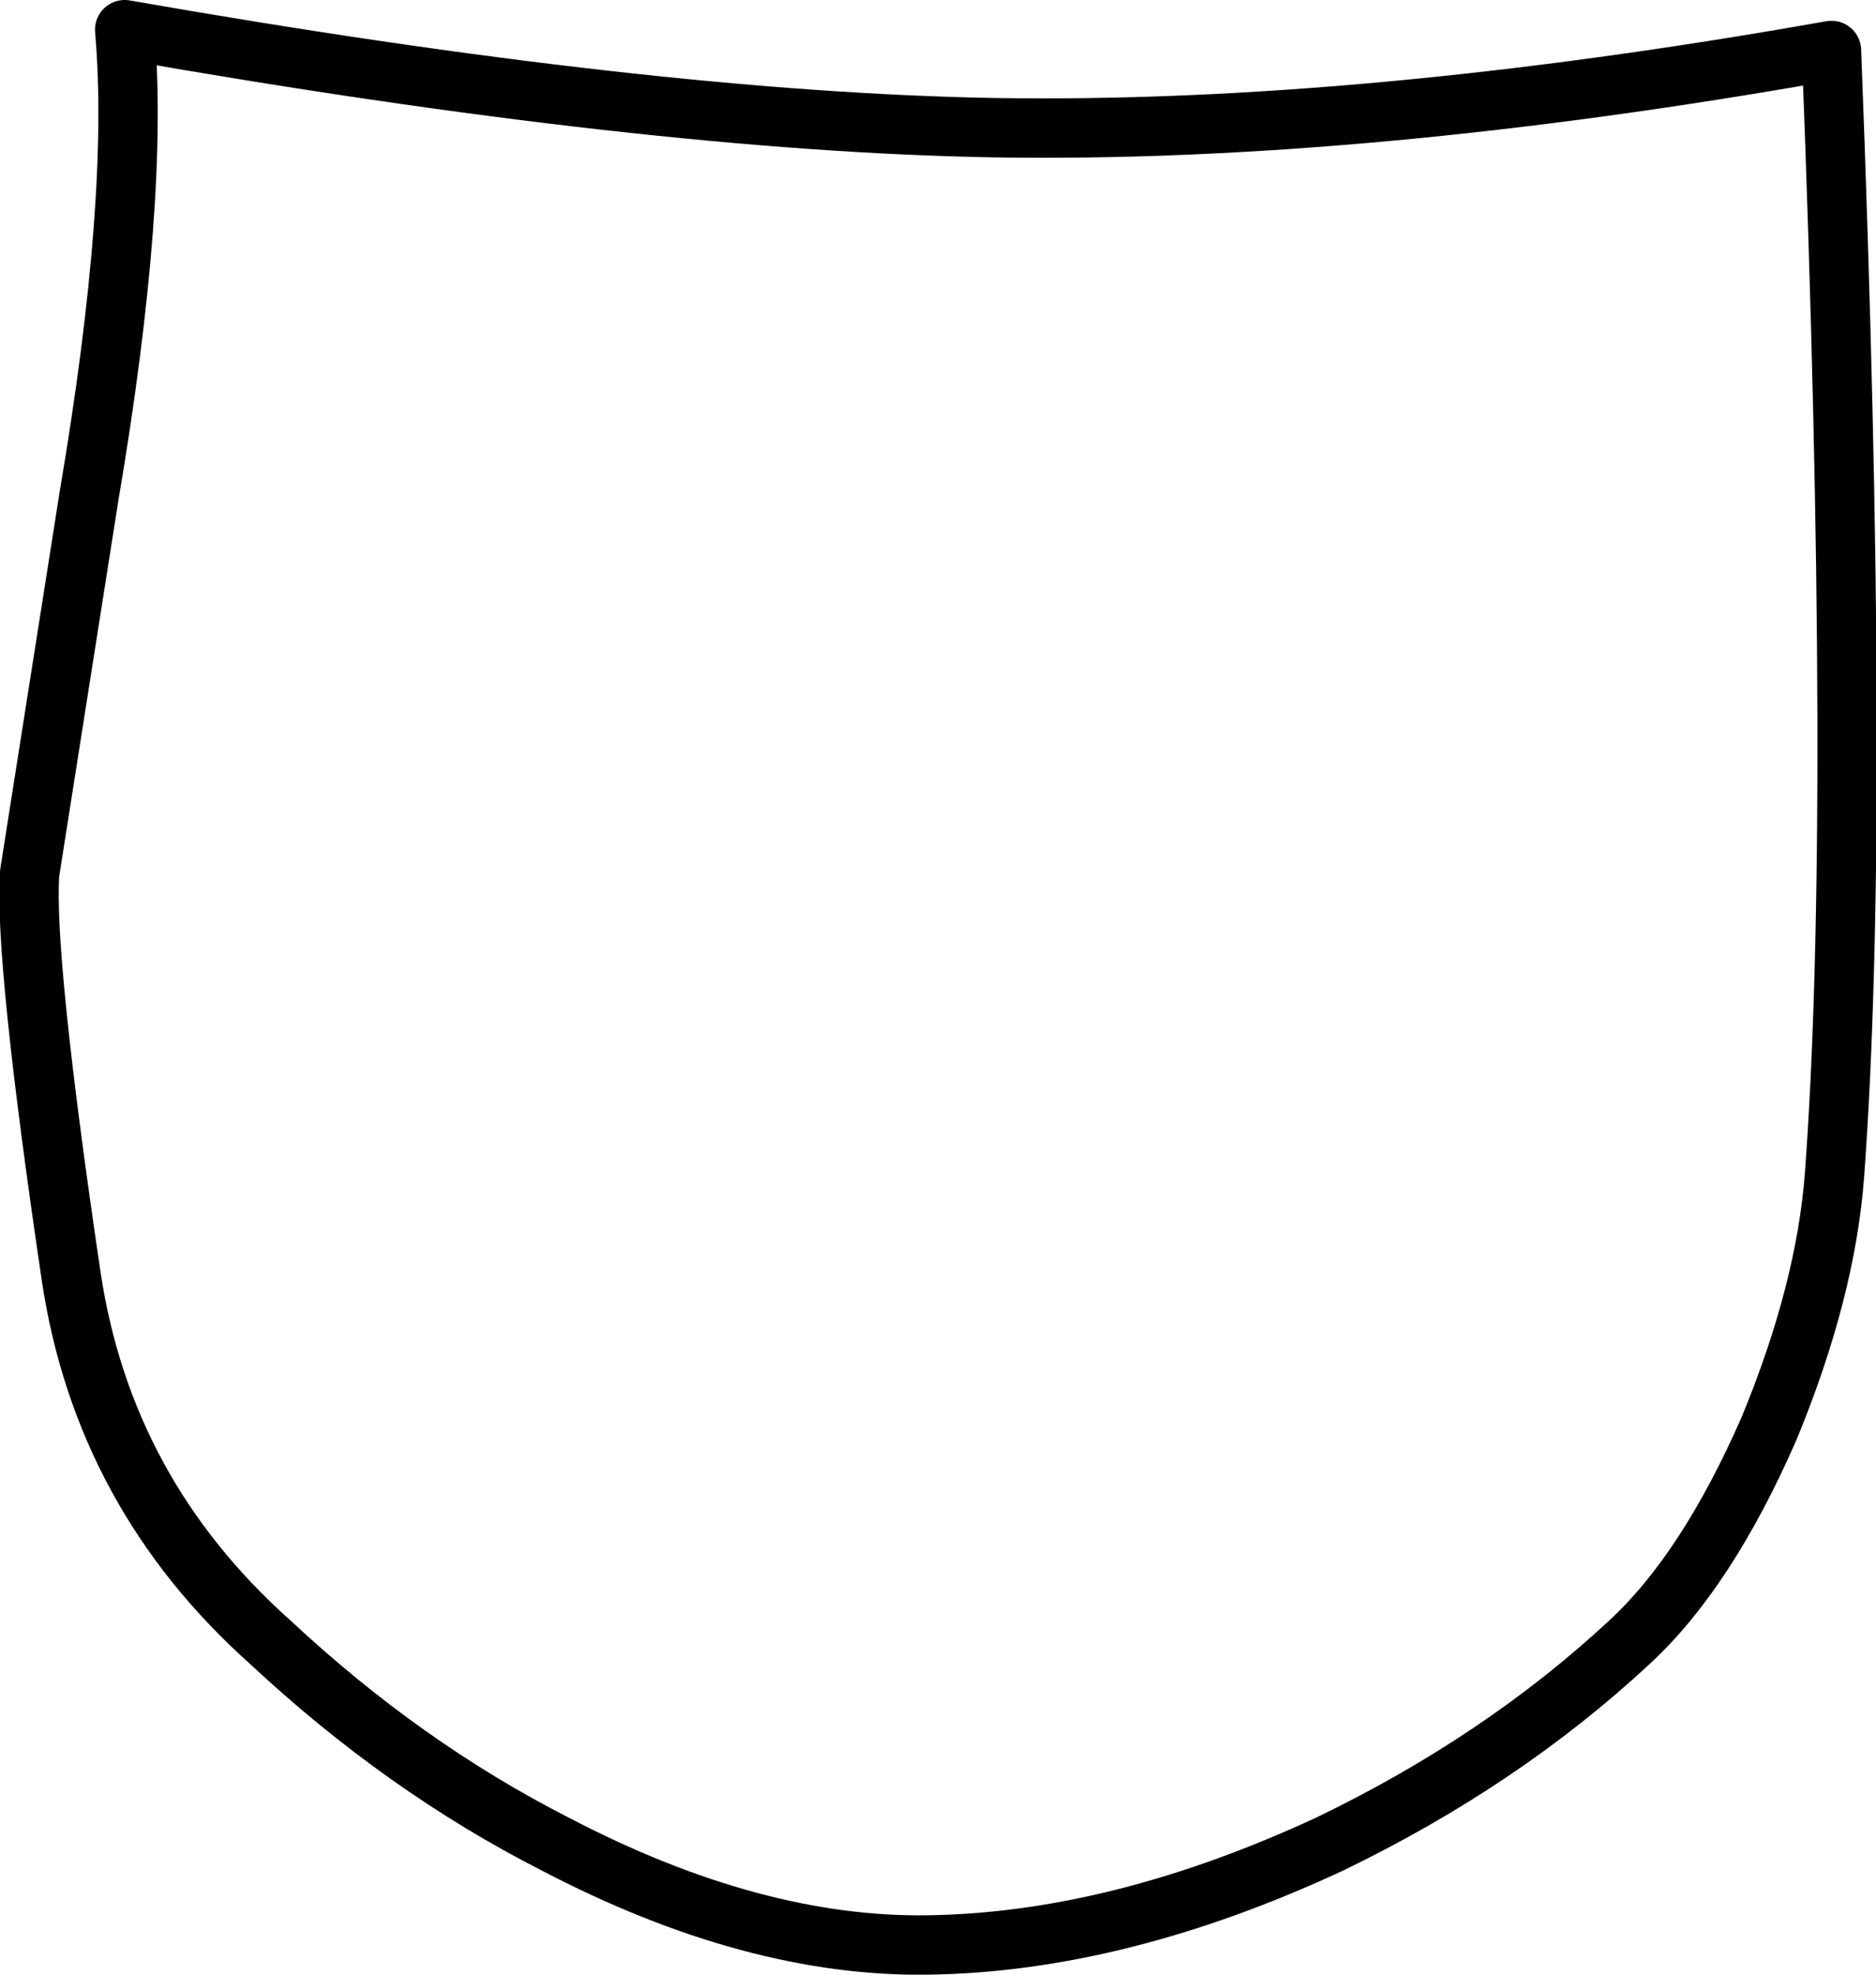 <?xml version="1.0" encoding="UTF-8" standalone="no"?>
<svg xmlns:xlink="http://www.w3.org/1999/xlink" height="33.25px" width="31.6px" xmlns="http://www.w3.org/2000/svg">
  <g transform="matrix(1.0, 0.0, 0.0, 1.0, 15.7, 16.6)">
    <path d="M1.05 -14.45 Q7.25 -14.35 15.15 -15.75 15.65 -2.85 15.2 3.2 15.05 5.15 14.1 7.45 13.05 9.85 11.75 11.05 9.6 13.05 6.7 14.45 3.15 16.1 -0.05 16.15 -3.0 16.2 -6.35 14.45 -8.9 13.15 -11.15 11.05 -13.95 8.55 -14.5 4.9 -15.3 -0.5 -15.2 -1.9 L-14.2 -8.25 Q-13.35 -13.25 -13.6 -16.1 -4.75 -14.55 1.05 -14.45" fill="#ffffff" fill-opacity="0.0" fill-rule="evenodd" stroke="none"/>
    <path d="M1.05 -14.45 Q-4.75 -14.55 -13.6 -16.1 -13.35 -13.25 -14.2 -8.25 L-15.2 -1.9 Q-15.3 -0.5 -14.5 4.9 -13.95 8.55 -11.15 11.05 -8.9 13.15 -6.35 14.45 -3.0 16.2 -0.05 16.15 3.15 16.1 6.7 14.45 9.6 13.05 11.75 11.05 13.05 9.85 14.1 7.45 15.05 5.15 15.2 3.2 15.65 -2.85 15.15 -15.75 7.25 -14.35 1.05 -14.45 Z" fill="none" stroke="#000000" stroke-linecap="round" stroke-linejoin="round" stroke-width="1.0"/>
  </g>
</svg>
